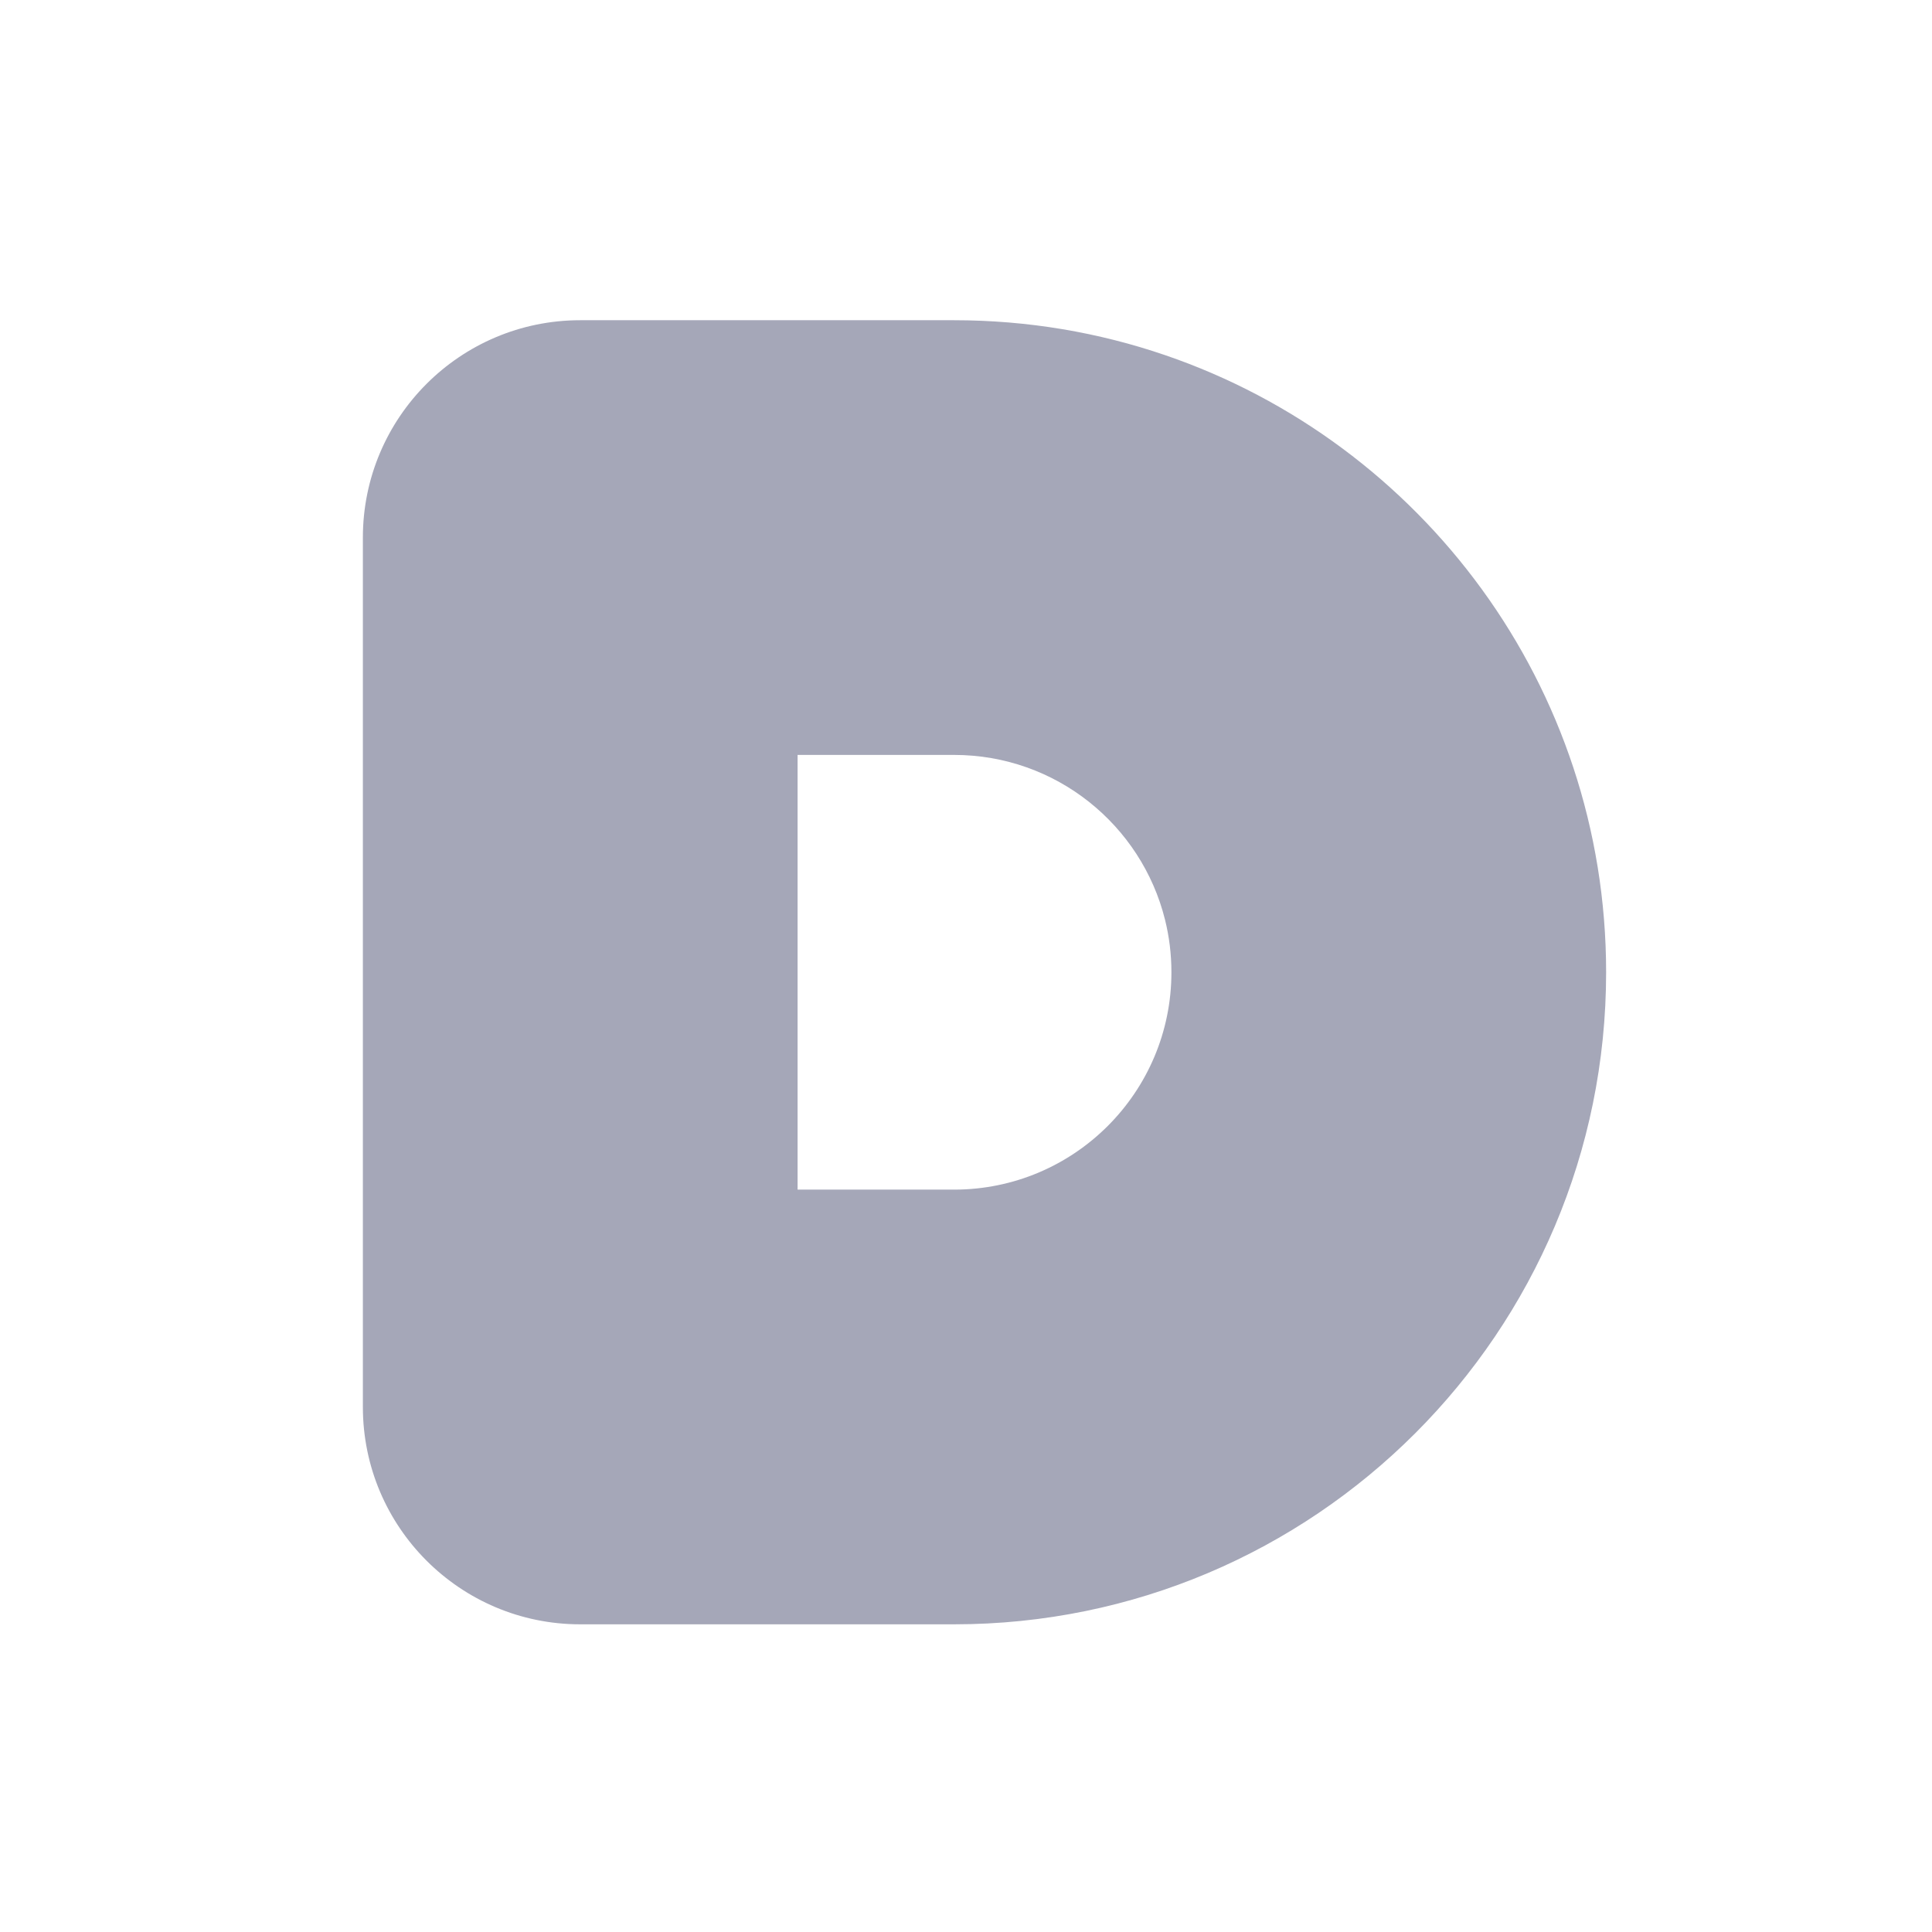 <svg enable-background="new 0 0 2000 2000" viewBox="0 0 2000 2000" xmlns="http://www.w3.org/2000/svg"><path d="m1206.03 367.61c-68.5-23.42-141.95-36.12-218.38-36.12h-387c-124.26 0-225 100.74-225 225v900c0 124.27 100.74 225 225 225h387c372.79 0 675-302.2 675-675 0-296.36-191-548.12-456.62-638.88zm-218.38 863.88h-162v-450h162c105.52 0 194.06 72.63 218.38 170.62 4.33 17.41 6.62 35.63 6.62 54.38 0 124.27-100.73 225-225 225z" fill="#A5A7B8"/></svg>
